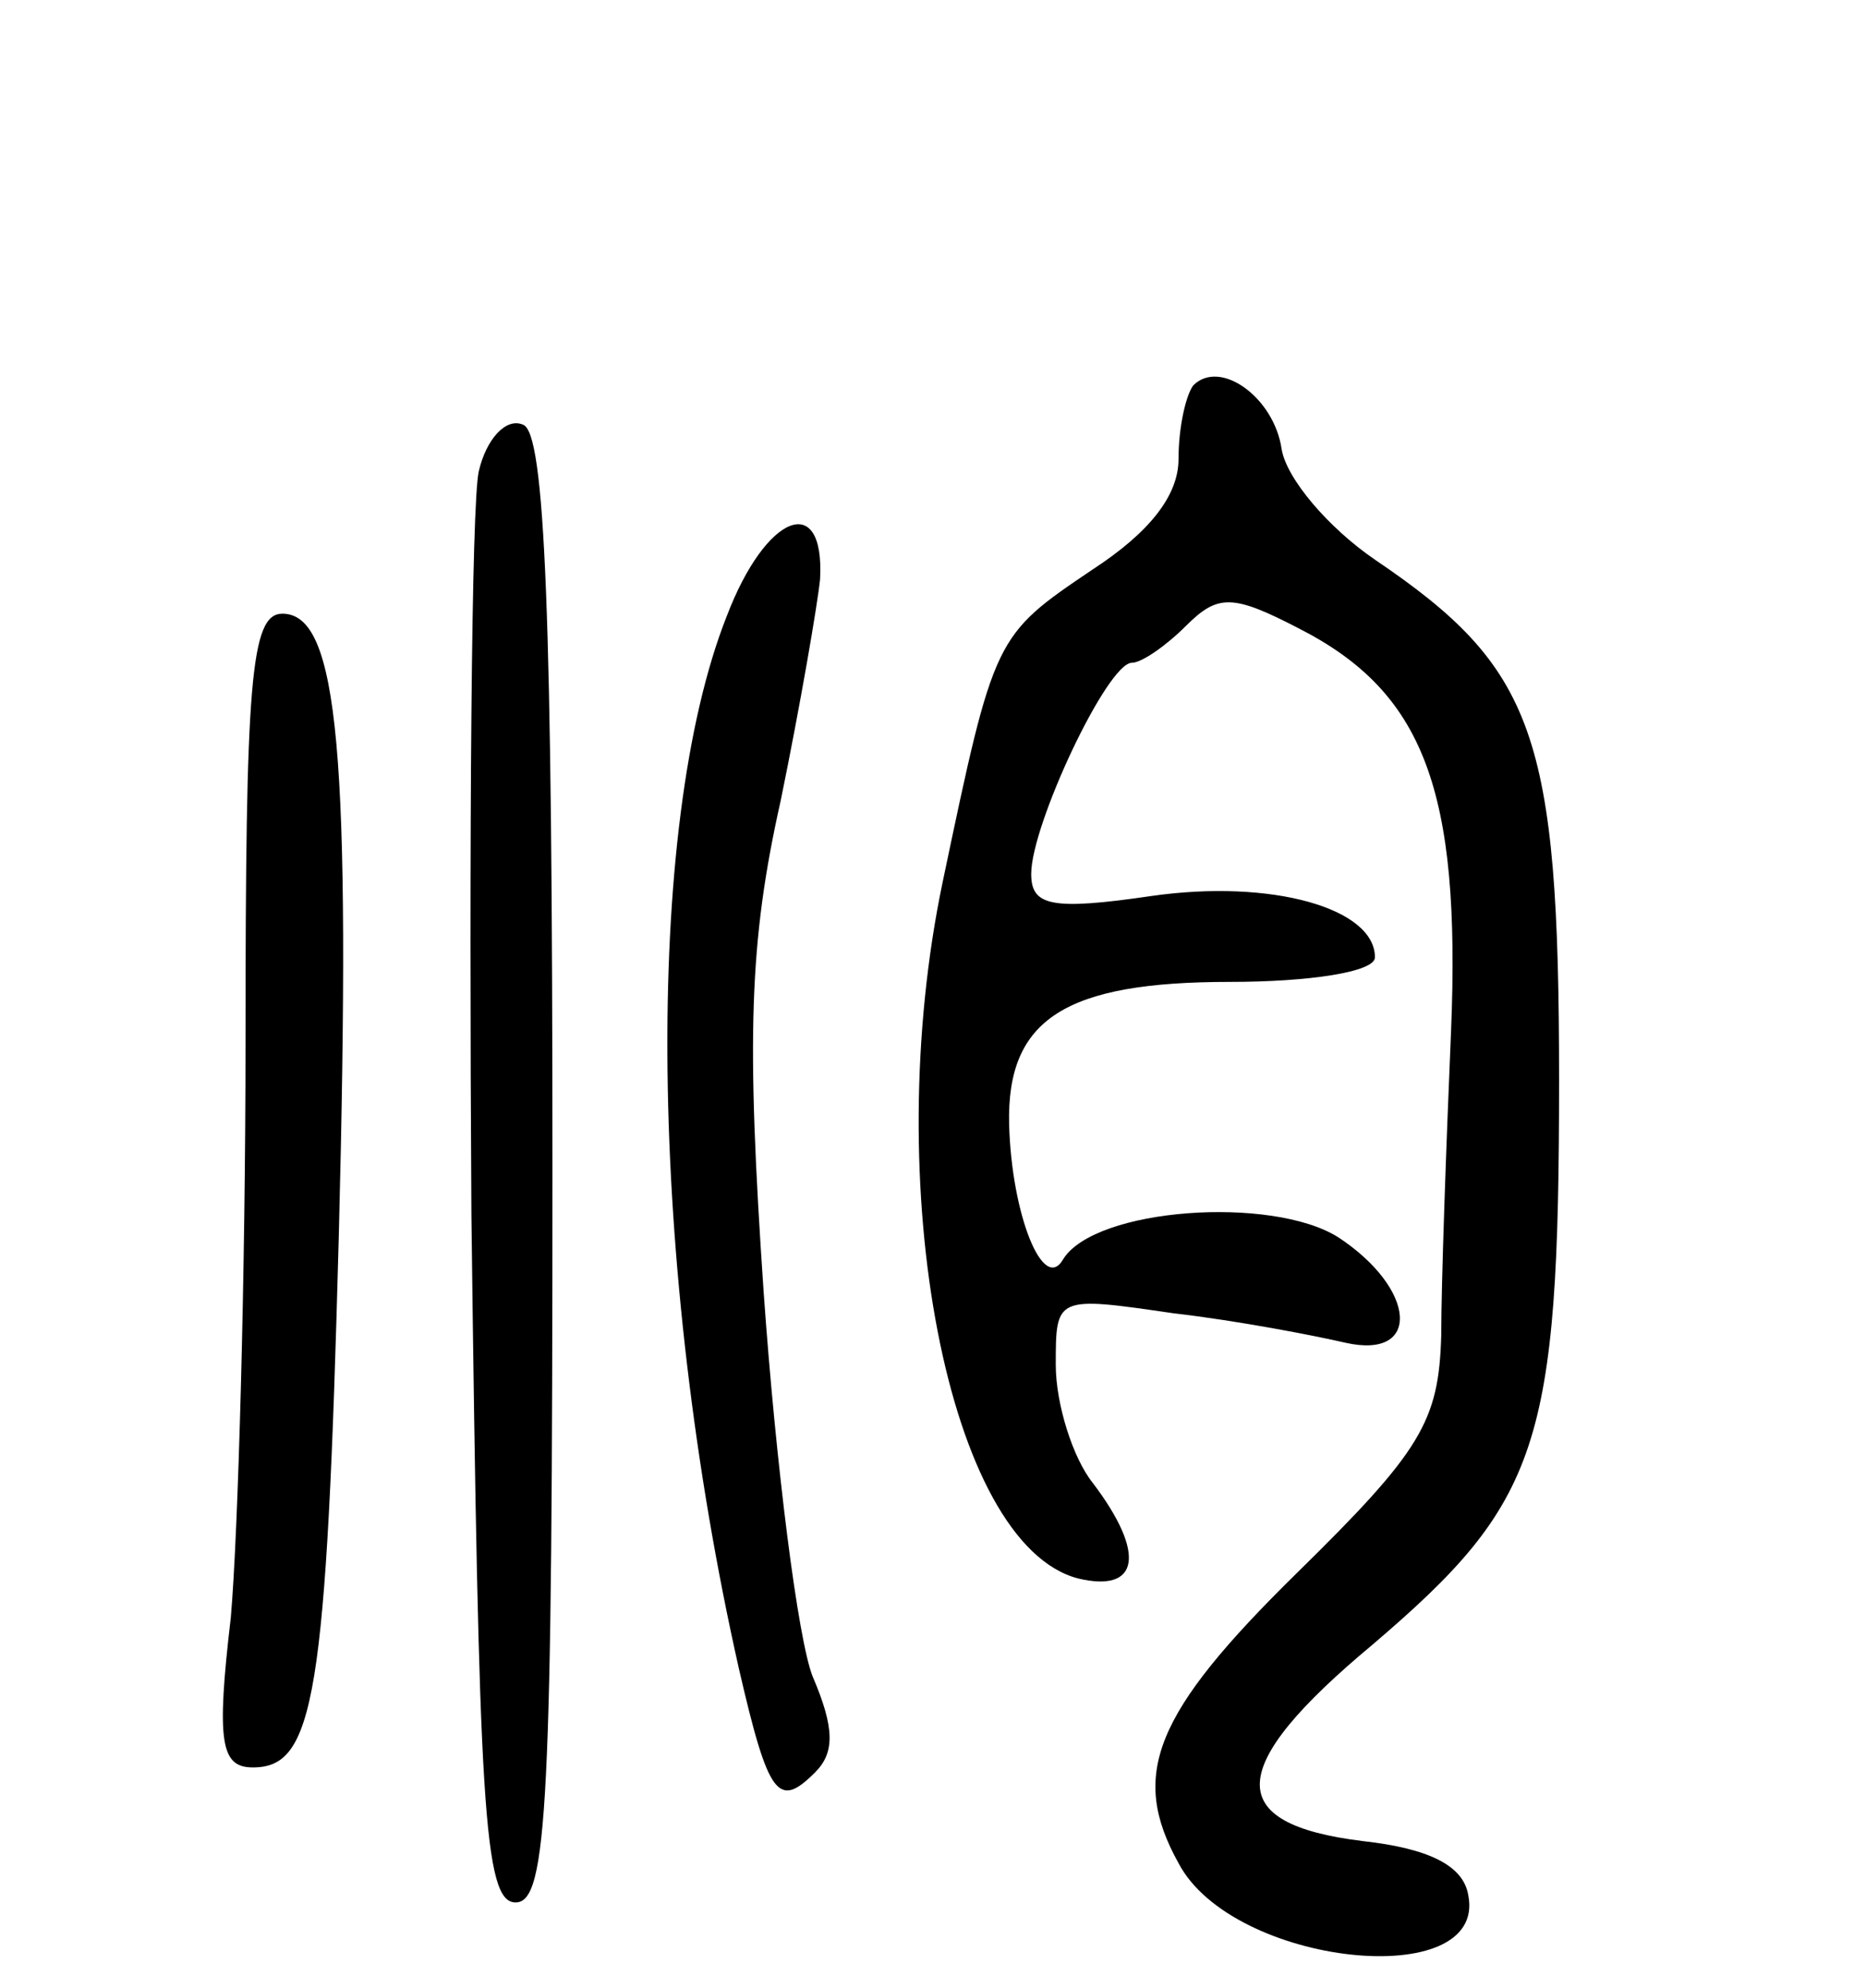 <svg version="1.0" xmlns="http://www.w3.org/2000/svg"
 width="76pt" height="81pt" viewBox="0 0 76 81"
 preserveAspectRatio="xMidYMid meet">
<g transform="translate(0,81) scale(0.1,-0.1)"
fill="#000000" stroke="none">
<path d="M486 653 c-3 -4 -6 -17 -6 -30 0 -15 -12 -30 -35 -45 -40 -27 -40
-27 -61 -127 -26 -124 2 -270 55 -284 25 -6 28 10 6 39 -8 10 -15 32 -15 48 0
28 0 28 48 21 26 -3 57 -9 70 -12 31 -7 29 22 -3 43 -27 17 -99 12 -112 -9 -8
-14 -21 18 -22 55 -1 43 23 58 90 58 32 0 59 4 59 10 0 20 -42 32 -91 25 -41
-6 -49 -4 -49 9 0 20 31 86 41 86 4 0 14 7 22 15 13 13 19 13 46 -1 51 -26 66
-66 62 -164 -2 -47 -4 -103 -4 -124 -1 -35 -8 -47 -59 -97 -58 -57 -68 -82
-48 -118 22 -42 126 -53 118 -13 -2 12 -16 19 -43 22 -57 7 -56 30 4 80 68 58
76 81 76 230 0 141 -10 168 -75 212 -19 13 -36 33 -38 45 -3 21 -25 37 -36 26z"/>
<path d="M195 618 c-3 -13 -4 -149 -3 -303 3 -241 5 -280 18 -280 13 0 15 40
15 299 0 226 -3 300 -12 303 -7 3 -15 -6 -18 -19z"/>
<path d="M296 559 c-34 -86 -32 -265 5 -429 12 -52 16 -57 31 -42 8 8 8 18 -1
39 -6 15 -15 86 -20 157 -7 103 -6 142 7 200 8 39 15 80 16 90 2 36 -22 27
-38 -15z"/>
<path d="M100 386 c0 -95 -3 -201 -6 -235 -6 -51 -4 -61 9 -61 25 0 30 28 35
217 5 196 0 253 -23 253 -13 0 -15 -28 -15 -174z"/>
</g>
</svg>

